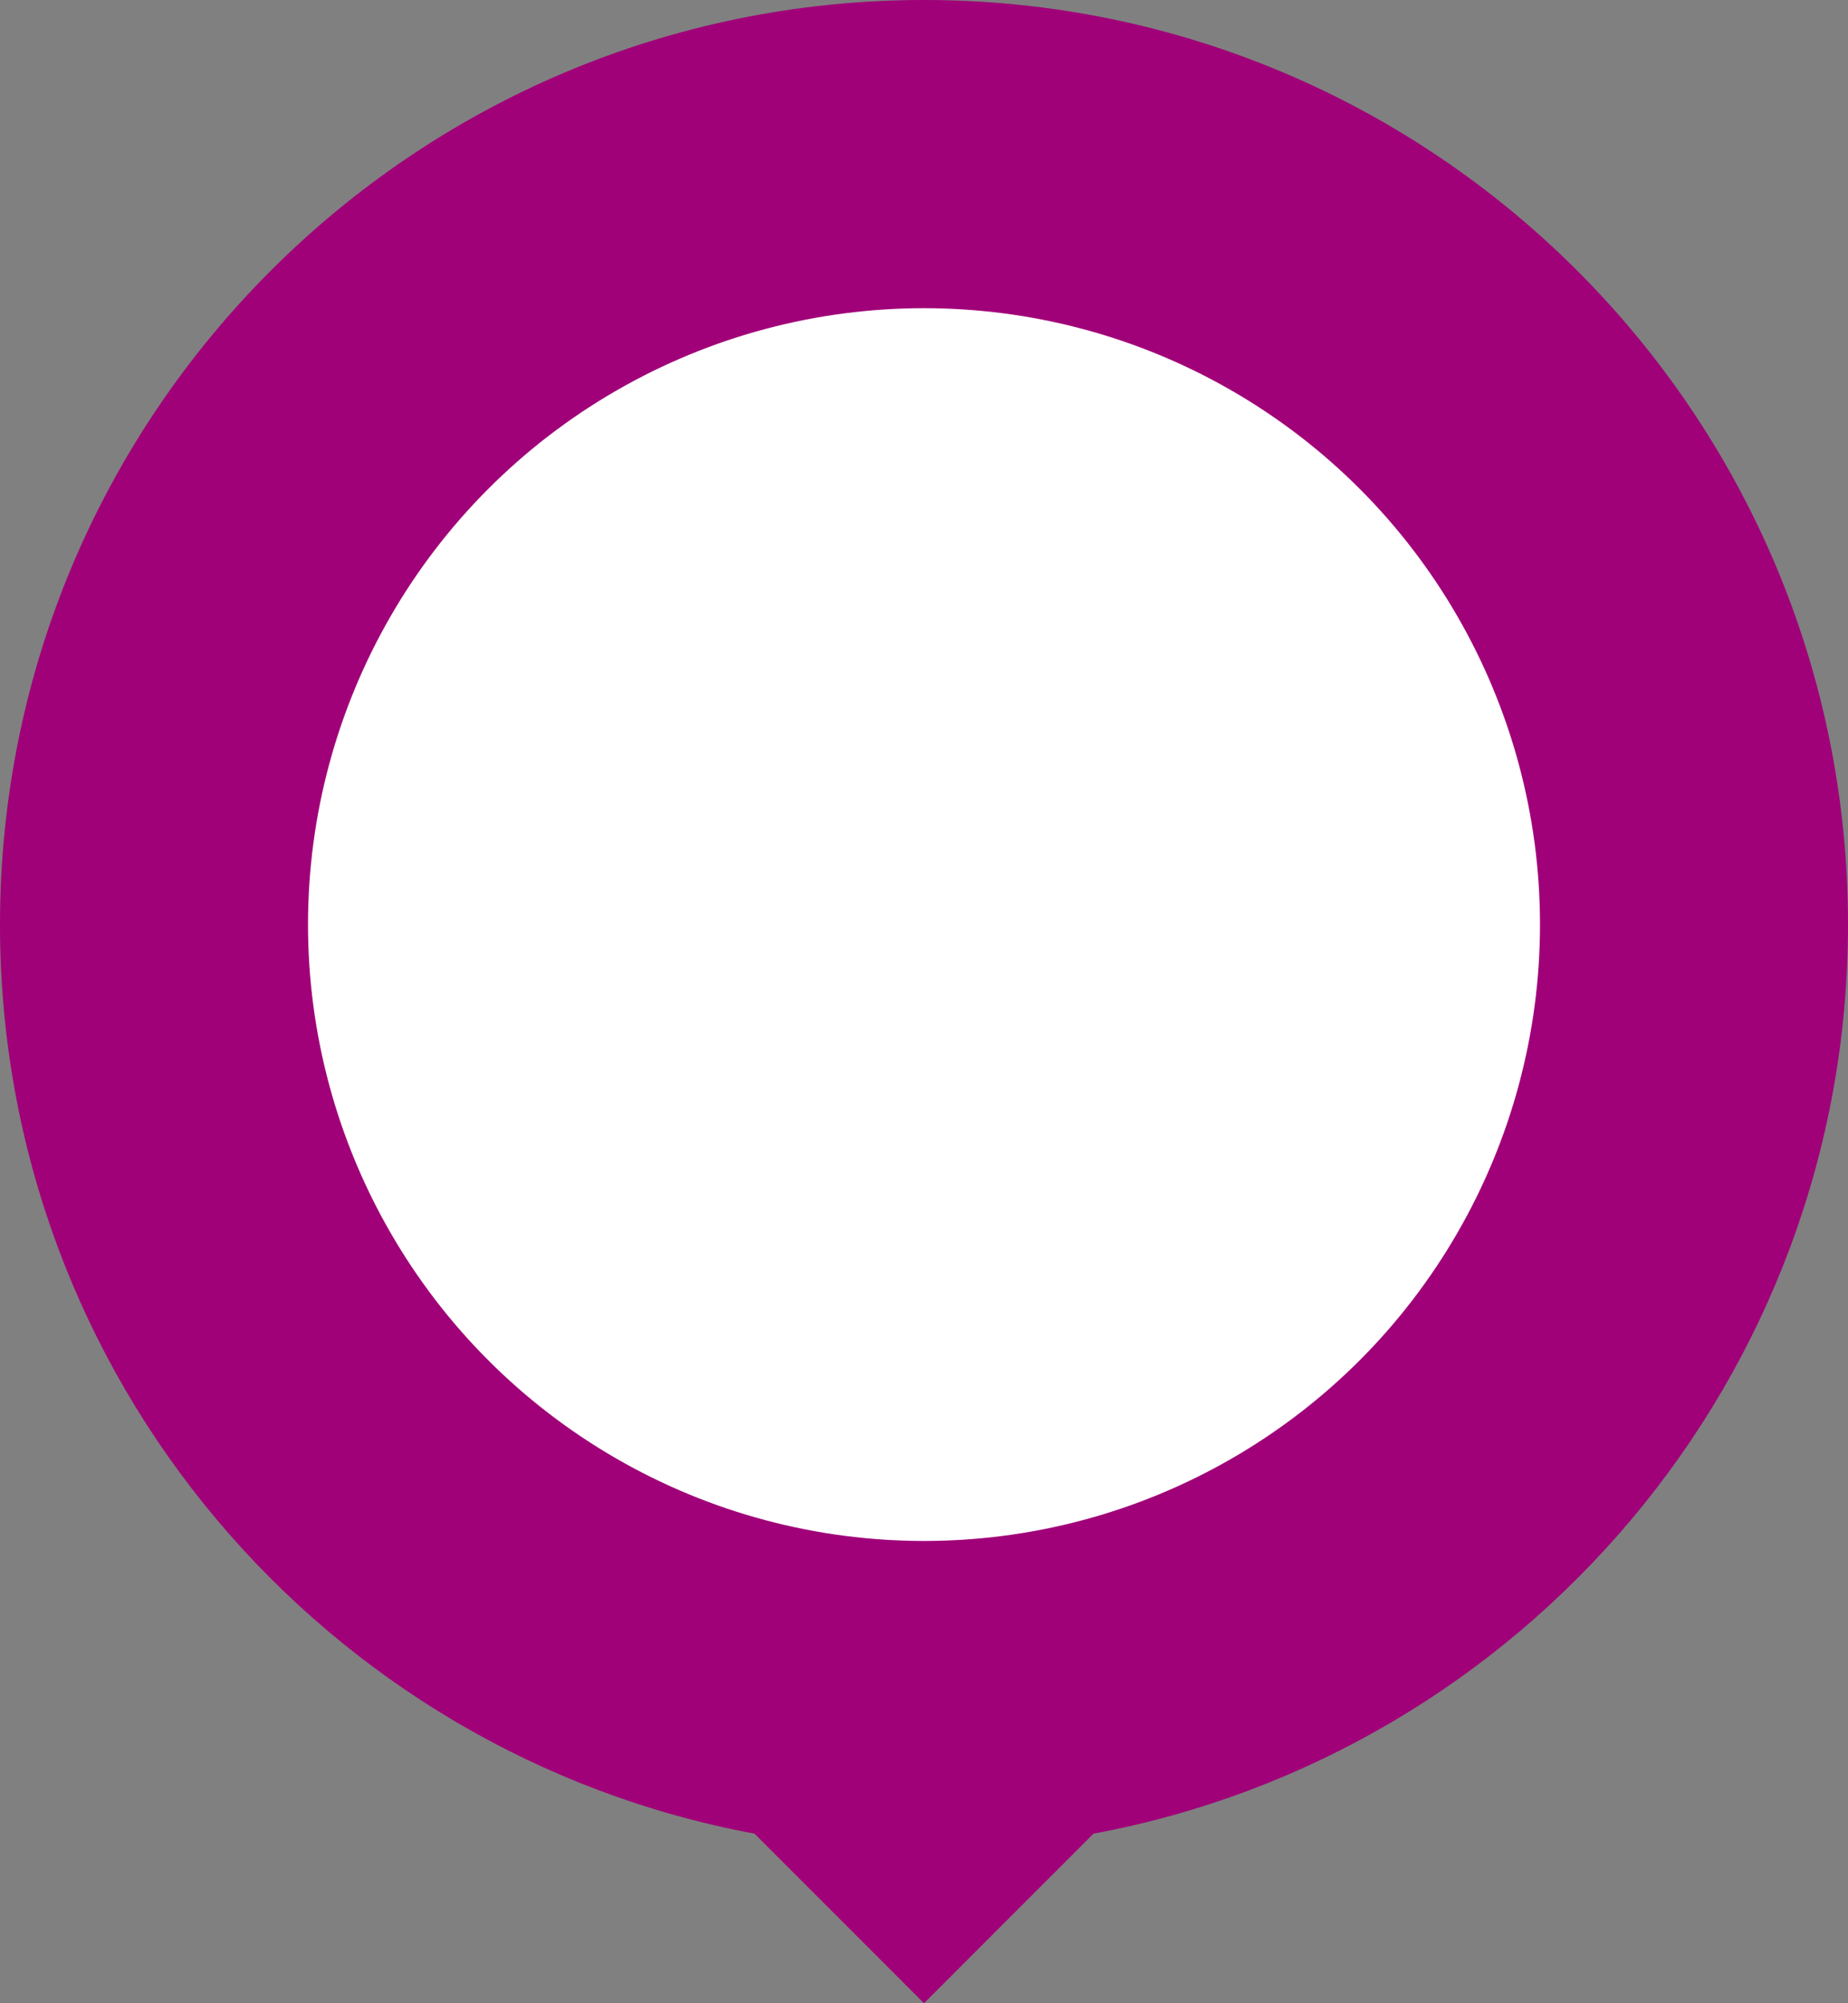 <?xml version="1.0" encoding="UTF-8"?>
<svg width="36px" height="39px" viewBox="0 0 36 39" version="1.1" xmlns="http://www.w3.org/2000/svg" xmlns:xlink="http://www.w3.org/1999/xlink">
    <rect x="0" y="0" width="36" height="39" fill="#808080" stroke="none"/>
    <!-- Generator: Sketch 63.1 (92452) - https://sketch.com -->
    <title>Group</title>
    <desc>Created with Sketch.</desc>
    <g id="Page-1" stroke="none" stroke-width="1" fill="none" fill-rule="evenodd">
        <g id="halte">
            <g id="Group">
                <path d="M14.698,35.698 C6.334,34.147 0,26.813 0,18 C0,8.059 8.059,0 18,0 C27.941,0 36,8.059 36,18 C36,26.813 29.666,34.147 21.302,35.698 L18,39 L14.698,35.698 Z" id="Combined-Shape" fill="#A00078" fill-rule="nonzero"></path>
                <circle id="Oval" fill="#FFFFFF" cx="18" cy="18" r="12"></circle>
            </g>
        </g>
    </g>
</svg>